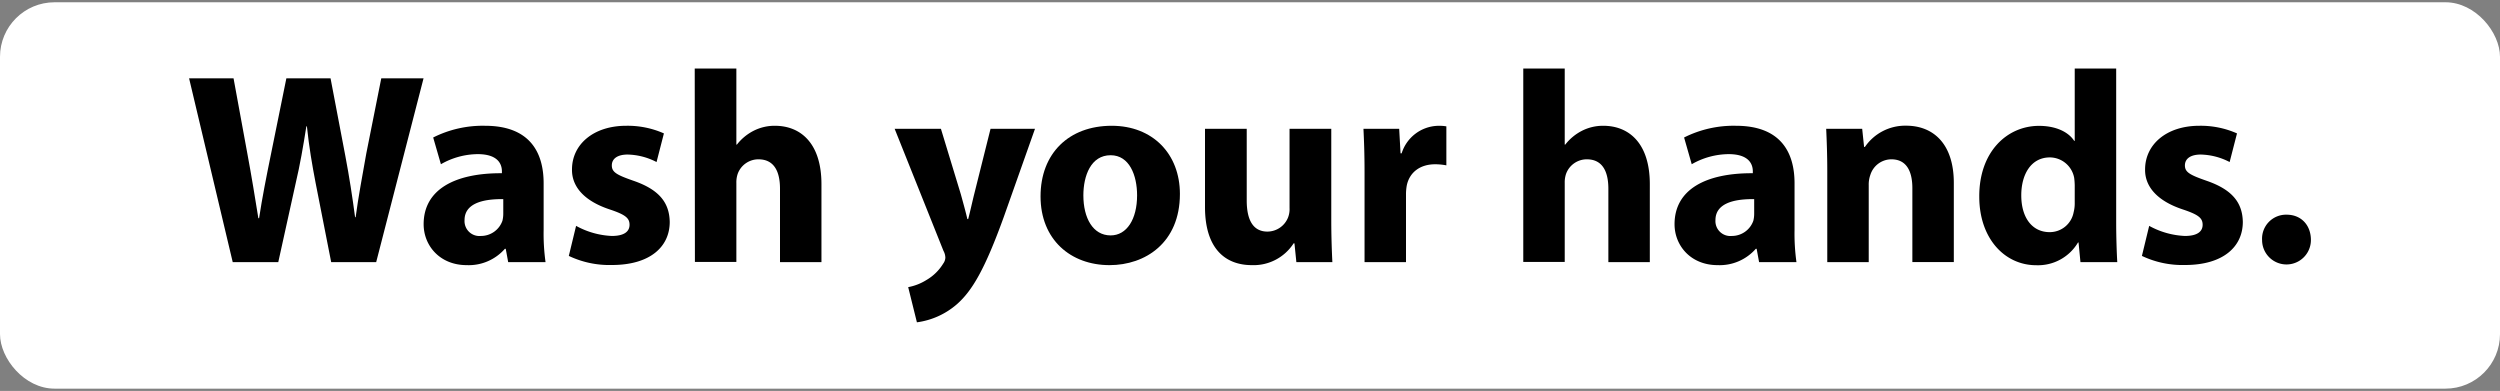 <svg id="afe0bd85-5641-4558-8c83-41bf09cb1fa7" data-name="Layer 1" xmlns="http://www.w3.org/2000/svg" width="550" height="86" viewBox="0 0 550 86">
  <rect x="0" y="0" width="550" height="86" fill="#808080" stroke="none"/>
  <defs>
    <style>
      .aa1de4cf-9e0e-49d6-9cf4-e7b92c83fd6d {
        fill: #fff;
      }
    </style>
  </defs>
  <g>
    <rect class="aa1de4cf-9e0e-49d6-9cf4-e7b92c83fd6d" y="0.5" width="550" height="85" rx="12"/>
    <g>
      <path d="M51.2,57.67,41.6,17.23h9.78l3.06,16.68c.9,4.8,1.74,10,2.4,14.1H57c.66-4.38,1.62-9.24,2.64-14.22L63,17.23h9.72l3.24,17c.9,4.74,1.56,9.06,2.16,13.56h.12c.6-4.5,1.5-9.24,2.34-14l3.3-16.56h9.3L82.76,57.67h-9.9l-3.42-17.4c-.78-4.08-1.44-7.86-1.92-12.48H67.4c-.72,4.56-1.38,8.4-2.34,12.48l-3.84,17.4Z"/>
      <path d="M111.8,57.67l-.54-2.94h-.18a10.57,10.57,0,0,1-8.4,3.6c-5.94,0-9.48-4.32-9.48-9,0-7.62,6.84-11.28,17.22-11.22v-.42c0-1.56-.84-3.78-5.34-3.78A16.5,16.5,0,0,0,97,36.13L95.3,30.25a24.22,24.22,0,0,1,11.4-2.58c9.78,0,12.9,5.76,12.9,12.66v10.2a45.46,45.46,0,0,0,.42,7.14Zm-1.08-13.86c-4.8-.06-8.52,1.08-8.52,4.62a3.28,3.28,0,0,0,3.6,3.48,5,5,0,0,0,4.74-3.36,6.54,6.54,0,0,0,.18-1.56Z"/>
      <path d="M126.74,49.69a17.83,17.83,0,0,0,7.86,2.22c2.76,0,3.9-1,3.9-2.46s-.9-2.22-4.32-3.36c-6.06-2-8.4-5.34-8.34-8.82,0-5.46,4.68-9.6,11.94-9.6a19.68,19.68,0,0,1,8.28,1.68l-1.62,6.3A14.4,14.4,0,0,0,138.08,34c-2.22,0-3.48.9-3.48,2.4s1.14,2.1,4.74,3.36c5.58,1.92,7.92,4.74,8,9.06,0,5.46-4.32,9.48-12.72,9.48a20.77,20.77,0,0,1-9.48-2Z"/>
      <path d="M152.84,15.07H162V31.81h.12a11,11,0,0,1,3.6-3,10.24,10.24,0,0,1,4.74-1.14c5.82,0,10.26,4,10.26,12.84V57.67h-9.12V41.53c0-3.84-1.32-6.48-4.74-6.48a4.85,4.85,0,0,0-4.56,3.18,5.8,5.8,0,0,0-.3,2v17.4h-9.12Z"/>
      <path d="M207,28.33l4.38,14.4c.48,1.74,1.08,3.9,1.44,5.46H213c.42-1.56.9-3.78,1.32-5.46l3.6-14.4h9.78l-6.84,19.32c-4.2,11.64-7,16.32-10.32,19.26a16.81,16.81,0,0,1-8.82,4l-1.92-7.74a11.5,11.5,0,0,0,4-1.56A10.48,10.48,0,0,0,207.5,58a2.38,2.38,0,0,0,.48-1.32,3.31,3.31,0,0,0-.42-1.5L196.82,28.33Z"/>
      <path d="M259.58,42.67c0,10.74-7.62,15.66-15.48,15.66-8.58,0-15.18-5.64-15.18-15.12s6.24-15.54,15.66-15.54C253.58,27.67,259.58,33.85,259.58,42.67Zm-21.24.3c0,5,2.1,8.82,6,8.82,3.54,0,5.82-3.54,5.82-8.82,0-4.38-1.68-8.82-5.82-8.82C240,34.15,238.34,38.65,238.34,43Z"/>
      <path d="M292.88,48.25c0,3.84.12,7,.24,9.42H285.2l-.42-4.14h-.18a10.47,10.47,0,0,1-9.18,4.8c-5.94,0-10.32-3.72-10.32-12.78V28.33h9.18V44.11c0,4.26,1.38,6.84,4.56,6.84a4.91,4.91,0,0,0,4.56-3.18,5.09,5.09,0,0,0,.3-2V28.33h9.18Z"/>
      <path d="M300.2,38c0-4.32-.12-7.14-.24-9.66h7.86l.3,5.4h.24a8.62,8.62,0,0,1,7.92-6.06,9.4,9.4,0,0,1,1.92.12v8.58a13.07,13.07,0,0,0-2.46-.24c-3.36,0-5.64,1.8-6.24,4.62a10.75,10.75,0,0,0-.18,2V57.67H300.2Z"/>
      <path d="M335.12,15.07h9.12V31.81h.12a11,11,0,0,1,3.6-3,10.24,10.24,0,0,1,4.74-1.14c5.82,0,10.26,4,10.26,12.84V57.67h-9.12V41.53c0-3.84-1.32-6.48-4.74-6.48a4.85,4.85,0,0,0-4.56,3.18,5.8,5.8,0,0,0-.3,2v17.4h-9.12Z"/>
      <path d="M387,57.67l-.54-2.94h-.18a10.57,10.57,0,0,1-8.4,3.6c-5.94,0-9.48-4.32-9.48-9,0-7.62,6.84-11.28,17.22-11.22v-.42c0-1.56-.84-3.78-5.34-3.78a16.5,16.5,0,0,0-8.1,2.22l-1.68-5.88a24.22,24.22,0,0,1,11.4-2.58c9.78,0,12.9,5.76,12.9,12.66v10.2a45.46,45.46,0,0,0,.42,7.14Zm-1.08-13.86c-4.8-.06-8.52,1.08-8.52,4.62a3.28,3.28,0,0,0,3.6,3.48,5,5,0,0,0,4.74-3.36,6.54,6.54,0,0,0,.18-1.56Z"/>
      <path d="M402,37.69c0-3.66-.12-6.78-.24-9.36h7.92l.42,4h.18a10.74,10.74,0,0,1,9.06-4.68c6,0,10.5,4,10.5,12.6v17.4h-9.12V41.41c0-3.78-1.32-6.36-4.62-6.36a4.87,4.87,0,0,0-4.62,3.42,6.27,6.27,0,0,0-.36,2.28V57.67H402Z"/>
      <path d="M465.56,15.07V48.91c0,3.3.12,6.78.24,8.76h-8.1l-.42-4.32h-.12a10.24,10.24,0,0,1-9.18,5c-7,0-12.54-5.94-12.54-15.06-.06-9.9,6.12-15.6,13.14-15.6,3.6,0,6.42,1.26,7.74,3.3h.12V15.07Zm-9.12,25.68a14.71,14.71,0,0,0-.12-1.62,5.48,5.48,0,0,0-5.34-4.5c-4.14,0-6.3,3.72-6.3,8.34,0,5,2.46,8.1,6.24,8.1a5.34,5.34,0,0,0,5.28-4.38,7.76,7.76,0,0,0,.24-2.1Z"/>
      <path d="M472.82,49.69a17.83,17.83,0,0,0,7.86,2.22c2.76,0,3.9-1,3.9-2.46s-.9-2.22-4.32-3.36c-6.06-2-8.4-5.34-8.34-8.82,0-5.46,4.68-9.6,11.94-9.6a19.68,19.68,0,0,1,8.28,1.68l-1.62,6.3A14.4,14.4,0,0,0,484.16,34c-2.22,0-3.48.9-3.48,2.4s1.14,2.1,4.74,3.36c5.58,1.92,7.92,4.74,8,9.06,0,5.46-4.32,9.48-12.72,9.48a20.77,20.77,0,0,1-9.48-2Z"/>
      <path d="M497.66,52.81a5.28,5.28,0,0,1,5.4-5.58c3.18,0,5.34,2.28,5.34,5.58a5.37,5.37,0,1,1-10.74,0Z"/>
    </g>
  </g>
</svg>

